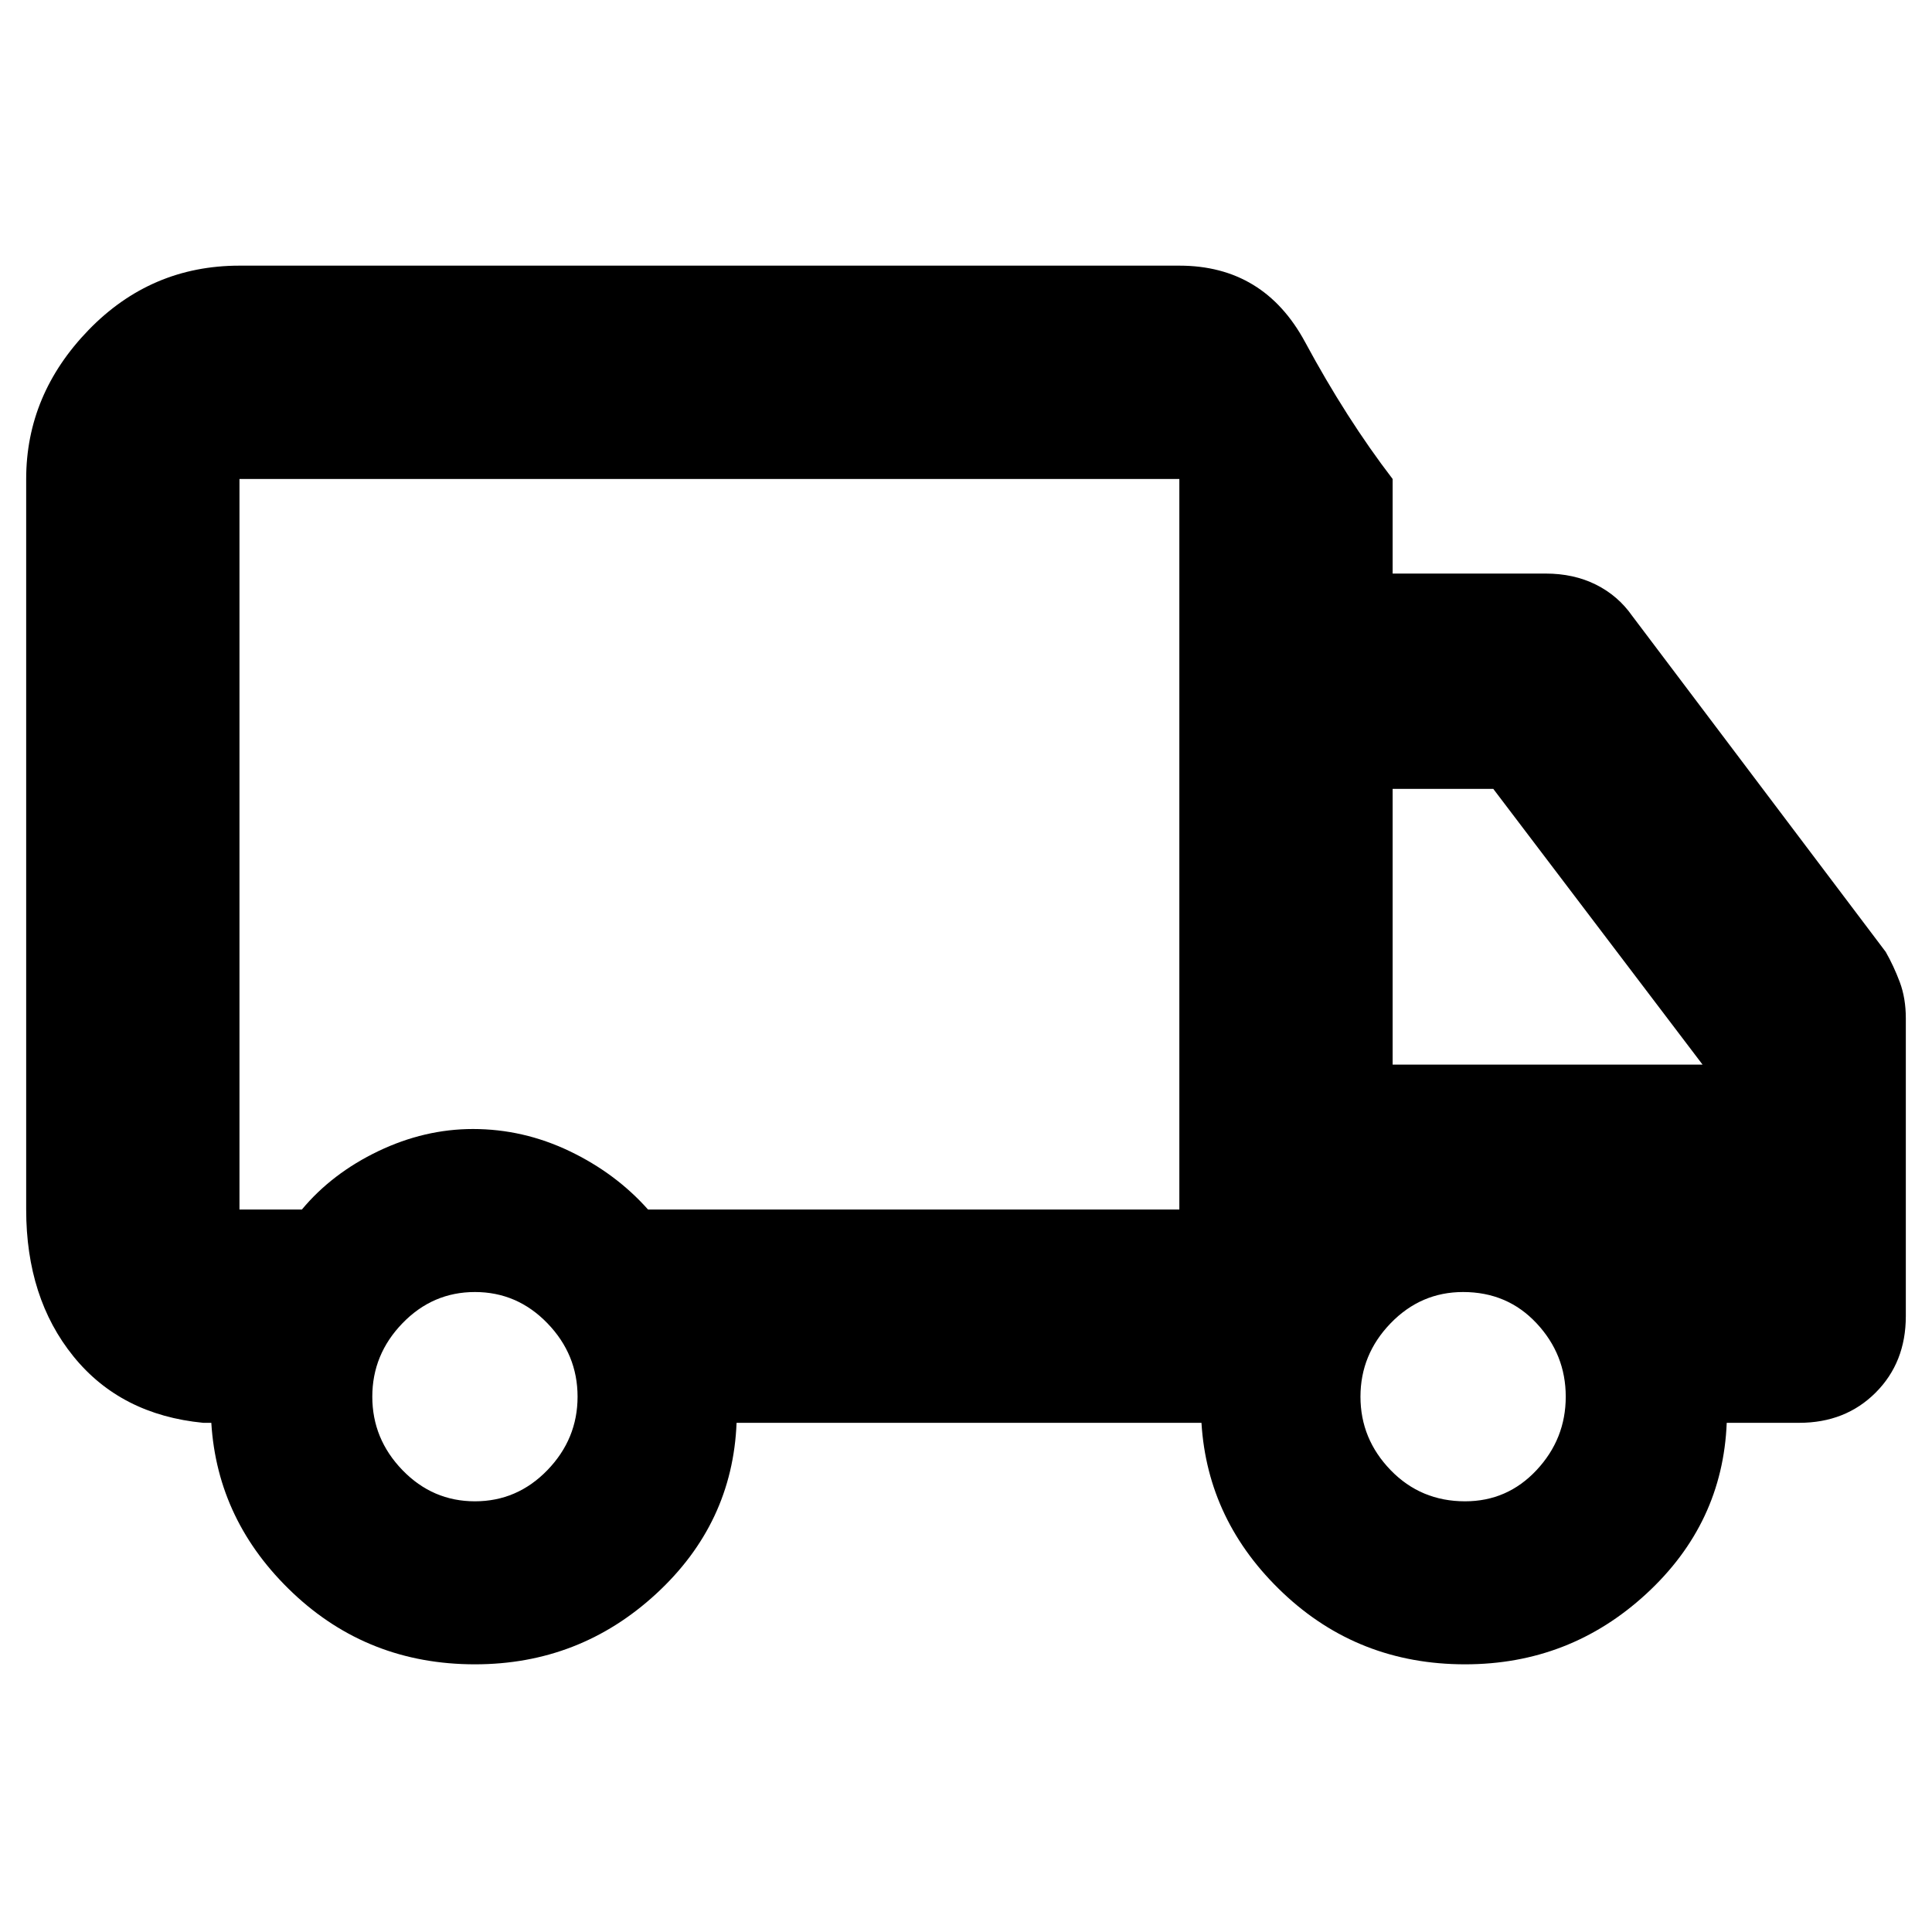 <svg xmlns="http://www.w3.org/2000/svg" height="40" width="40"><path d="M9.833 34.458q-2.208 0-3.771-1.479Q4.5 31.5 4.375 29.458h-.167q-1.708-.166-2.687-1.375-.979-1.208-.979-3.041V9.917q0-1.75 1.291-3.084Q3.125 5.5 4.958 5.5h19.459q1.75 0 2.604 1.583.854 1.584 1.812 2.834v1.958H32q.583 0 1.042.229.458.229.75.646l5.25 6.958q.166.292.291.625.125.334.125.75v6.167q0 .958-.625 1.583t-1.583.625h-1.5q-.083 2.084-1.667 3.542-1.583 1.458-3.75 1.458-2.208 0-3.771-1.479Q25 31.5 24.875 29.458H15.25q-.083 2.084-1.667 3.542-1.583 1.458-3.75 1.458Zm0-3.375q.875 0 1.5-.645.625-.646.625-1.521 0-.875-.625-1.521-.625-.646-1.5-.646t-1.5.646q-.625.646-.625 1.521 0 .875.625 1.521.625.645 1.5.645ZM4.958 9.917v15.125H6.25q.625-.75 1.583-1.209.959-.458 1.959-.458 1.041 0 2 .458.958.459 1.625 1.209h11V9.917H4.958Zm25.375 21.166q.875 0 1.479-.645.605-.646.605-1.521 0-.875-.605-1.521-.604-.646-1.52-.646-.875 0-1.5.646t-.625 1.521q0 .875.625 1.521.625.645 1.541.645Zm-1.5-9.041h6.417l-4.333-5.709h-2.084ZM14.708 17.5Z"/></svg>